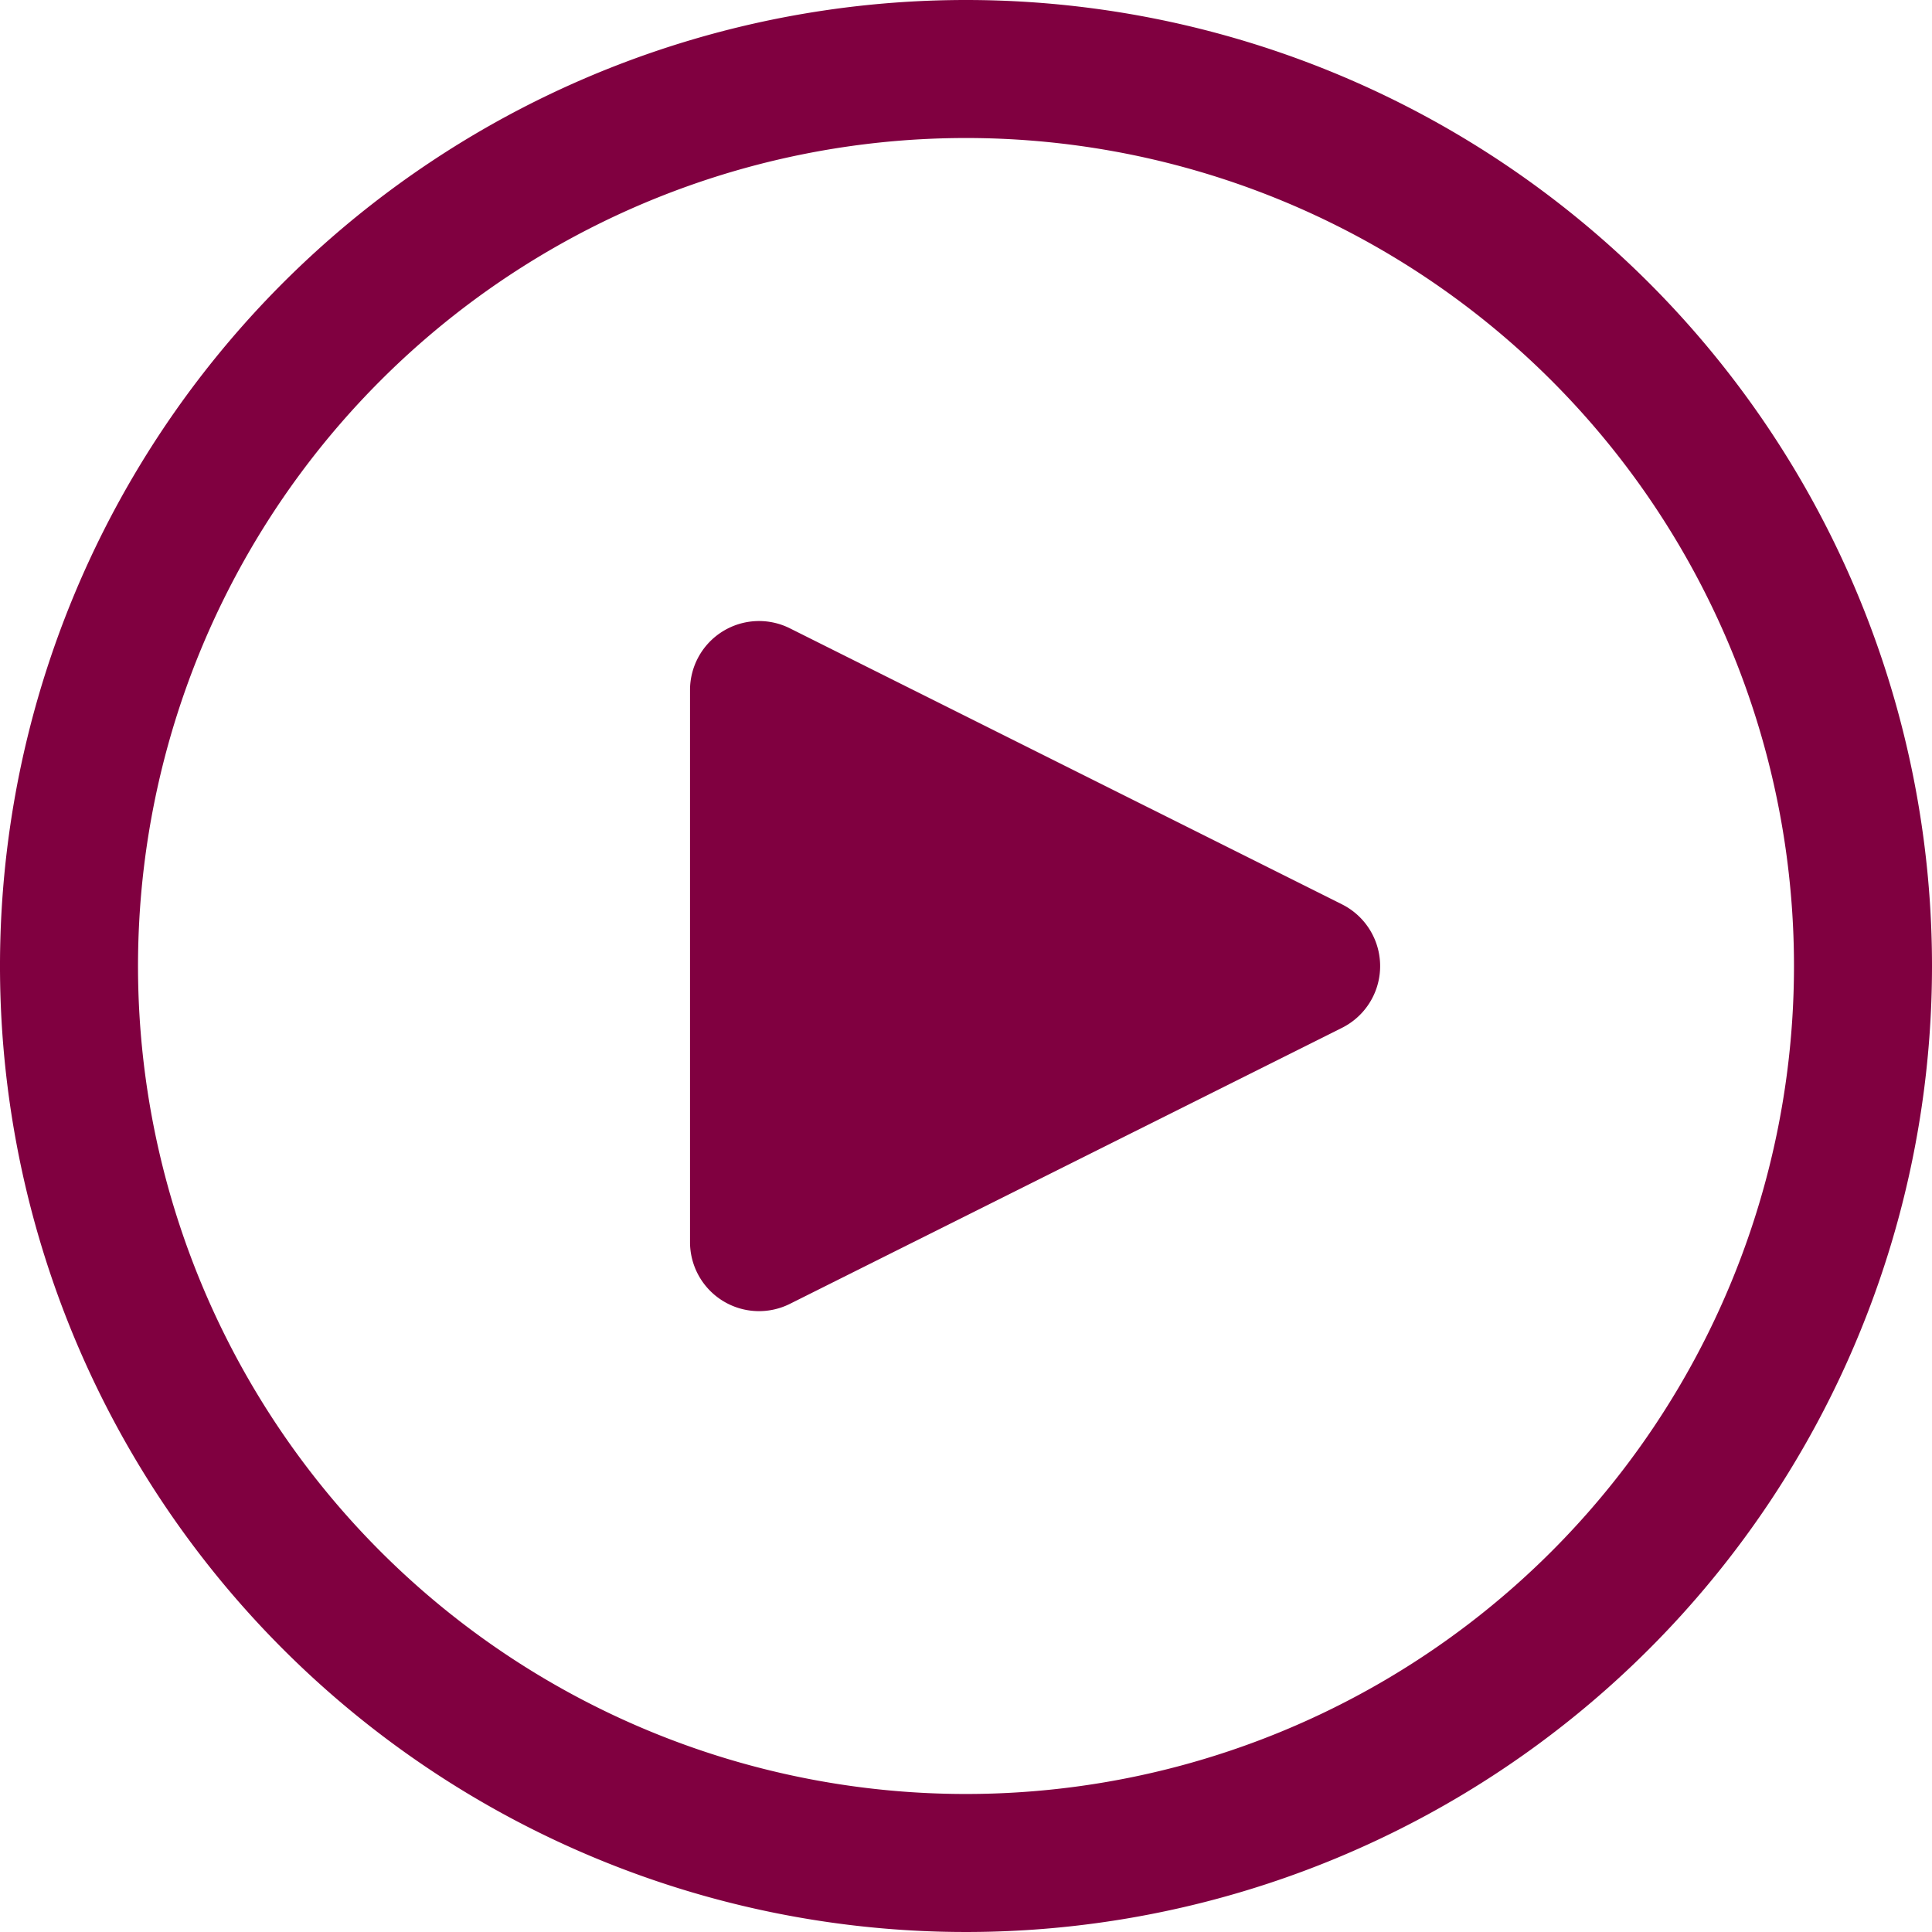 <svg xmlns="http://www.w3.org/2000/svg" width="32" height="32" viewBox="0 0 32 32"><defs><style>.a{fill:#800040;}</style></defs><path class="a" d="M16,0A16,16,0,1,0,32,16,16,16,0,0,0,16,0Zm0,29.714A13.714,13.714,0,1,1,29.714,16,13.714,13.714,0,0,1,16,29.714Z"/><g transform="translate(11.429 10.285)"><path class="a" d="M181.976,158.793a1.143,1.143,0,0,0-.513-.513l-9.143-4.571a1.143,1.143,0,0,0-1.654,1.023v9.143a1.143,1.143,0,0,0,1.654,1.023l9.143-4.571A1.143,1.143,0,0,0,181.976,158.793Z" transform="translate(-170.666 -153.587)"/></g></svg>